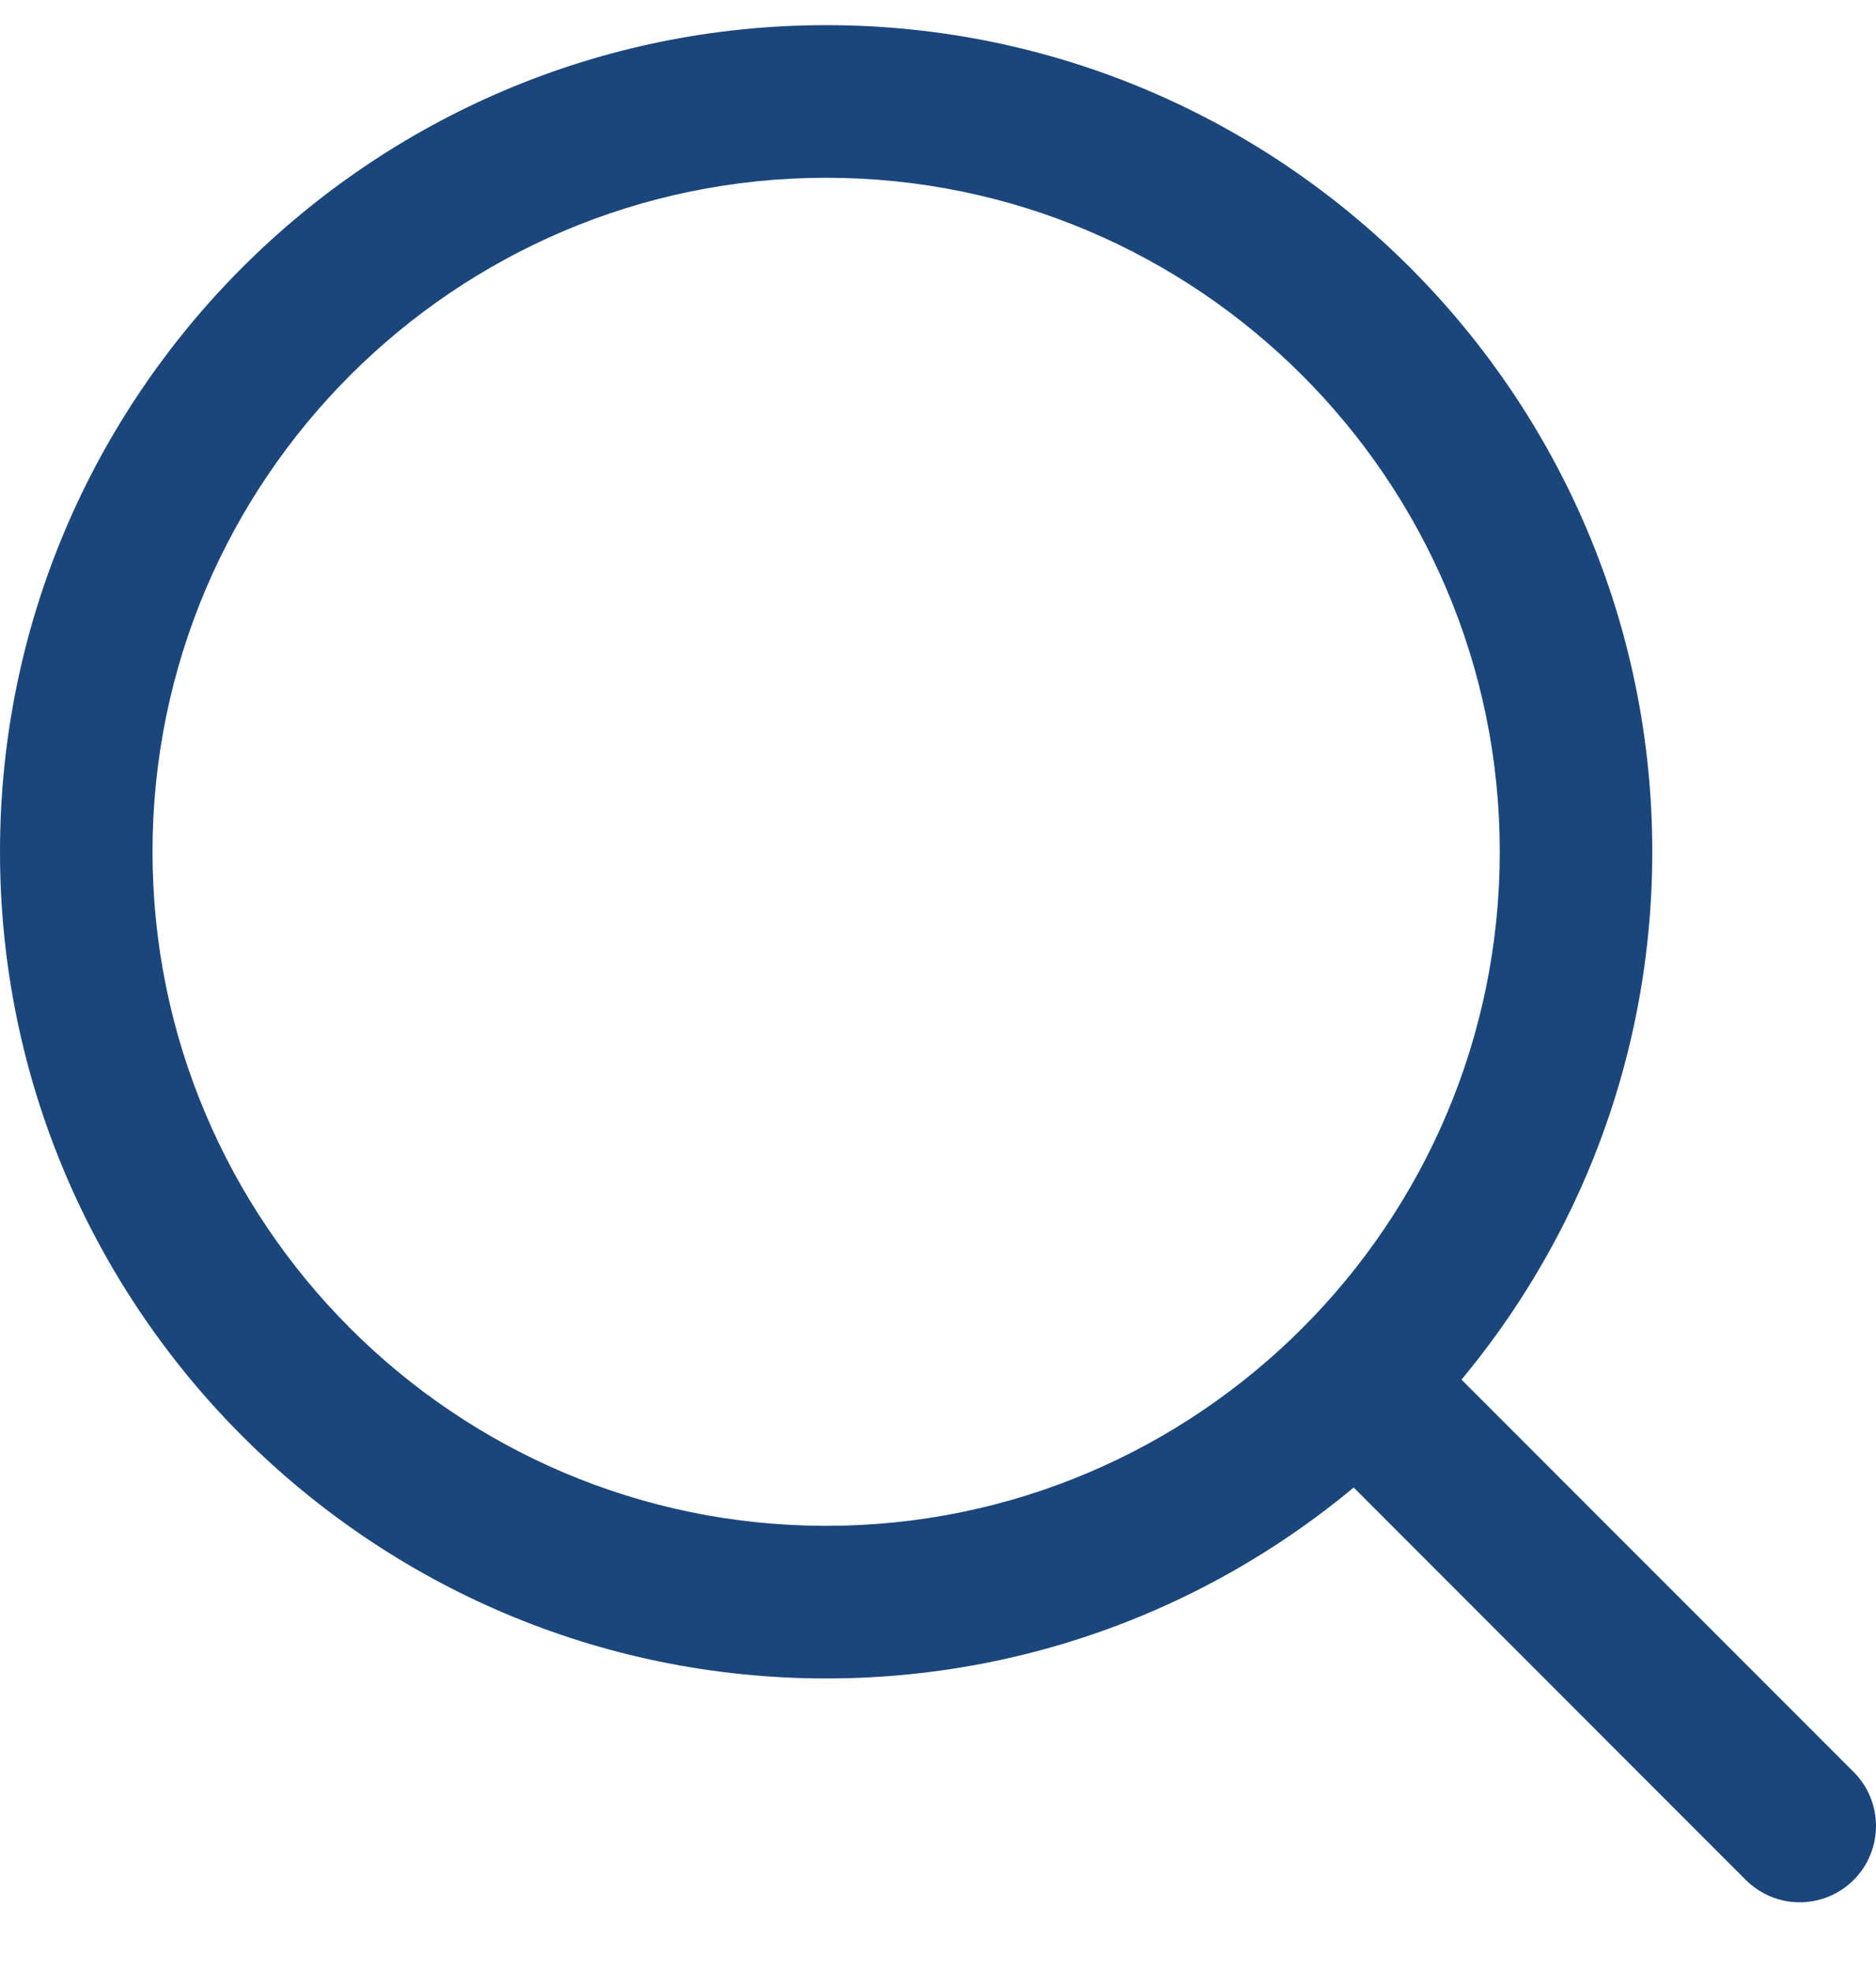 <svg width="20" height="21" viewBox="0 0 20 21" fill="none" xmlns="http://www.w3.org/2000/svg">
<g clip-path="url(#clip0_88_691)">
<path d="M8.808 0.268C3.951 0.268 0 4.219 0 9.075C0 13.932 3.951 17.883 8.808 17.883C13.664 17.883 17.615 13.932 17.615 9.075C17.615 4.219 13.664 0.268 8.808 0.268ZM8.808 16.257C4.848 16.257 1.626 13.035 1.626 9.075C1.626 5.115 4.848 1.894 8.808 1.894C12.768 1.894 15.989 5.115 15.989 9.075C15.989 13.035 12.768 16.257 8.808 16.257Z" fill="#1A467C"/>
<path d="M19.762 18.88L15.101 14.219C14.783 13.901 14.268 13.901 13.951 14.219C13.633 14.536 13.633 15.051 13.951 15.368L18.612 20.03C18.771 20.188 18.979 20.268 19.187 20.268C19.395 20.268 19.603 20.188 19.762 20.03C20.079 19.712 20.079 19.197 19.762 18.88Z" fill="#1A467C"/>
</g>
<defs>
<clipPath id="clip0_88_691">
<rect width="20" height="20" fill="white" transform="translate(0 0.268)"/>
</clipPath>
</defs>
</svg>
